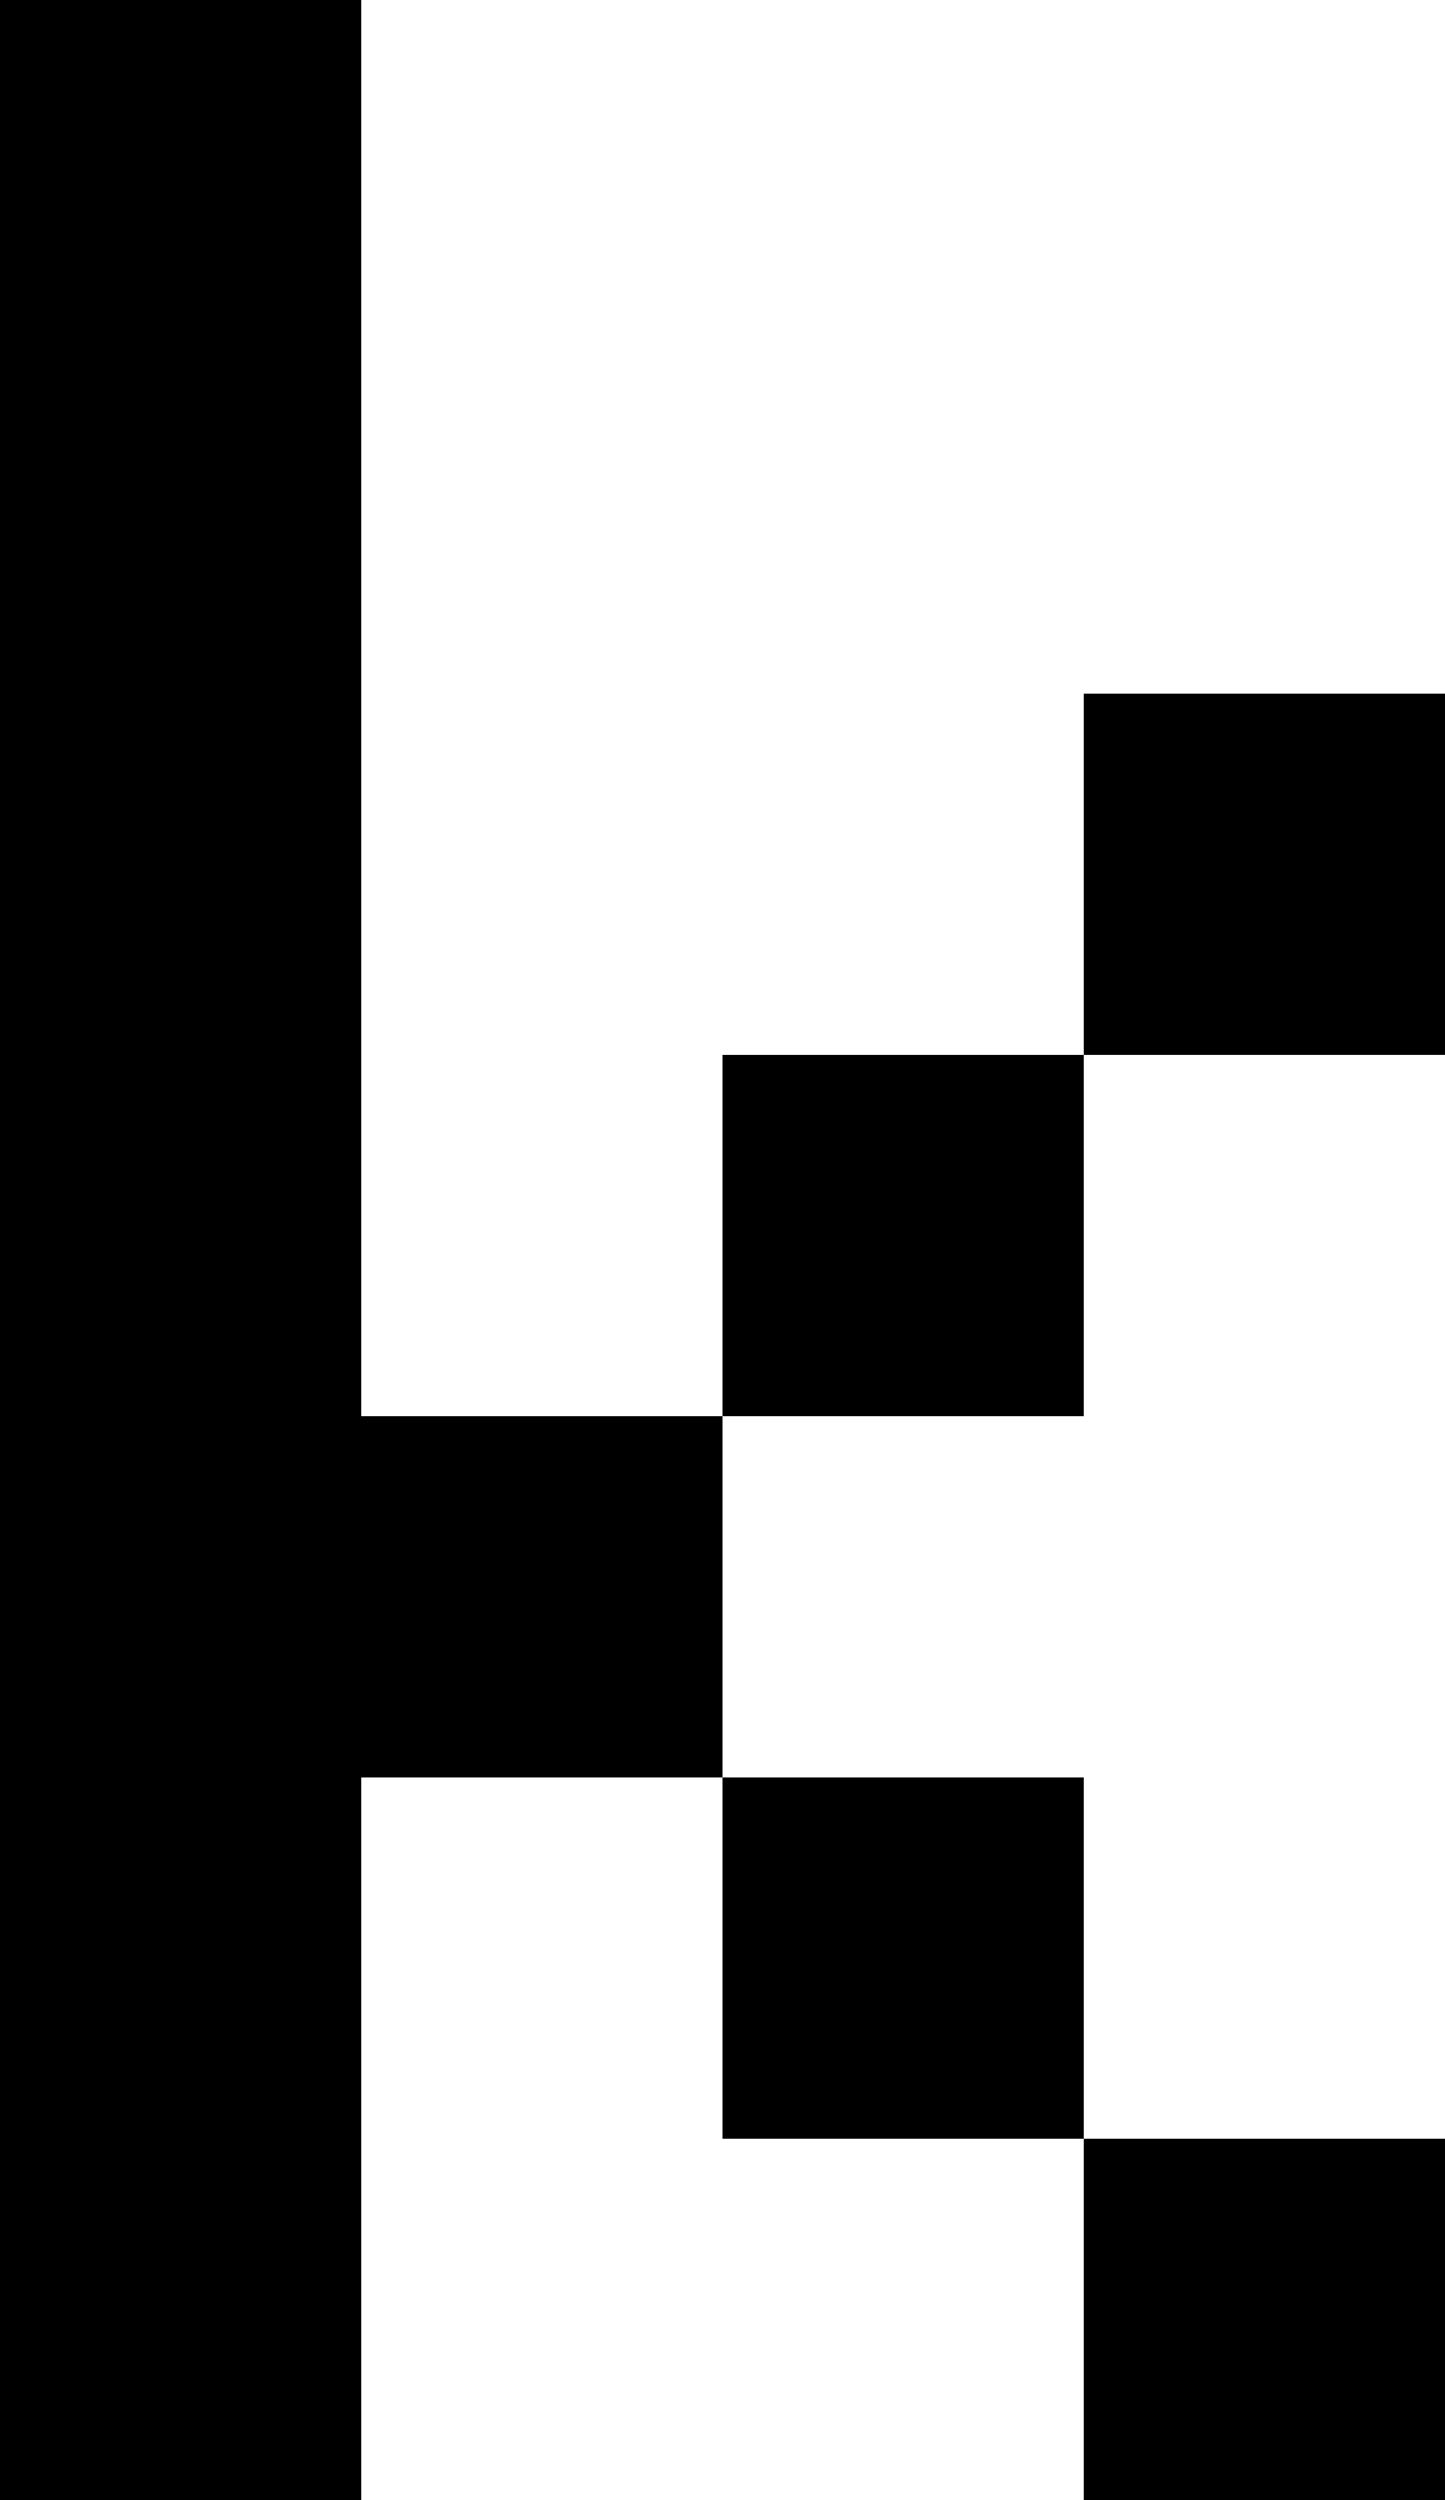 <?xml version="1.0" encoding="UTF-8"?>
<svg id="Layer_1" data-name="Layer 1" xmlns="http://www.w3.org/2000/svg" viewBox="0 0 4 6.92">
  <defs>
    <style>
      .cls-1 {
        fill: #000;
        stroke-width: 0px;
      }
    </style>
  </defs>
  <polygon class="cls-1" points="1 3.92 1 0 0 0 0 6.92 1 6.92 1 4.92 2 4.92 2 3.92 1 3.92"/>
  <rect class="cls-1" x="2" y="4.92" width="1" height="1"/>
  <rect class="cls-1" x="3" y="5.92" width="1" height="1"/>
  <rect class="cls-1" x="2" y="2.92" width="1" height="1"/>
  <rect class="cls-1" x="3" y="1.92" width="1" height="1"/>
</svg>